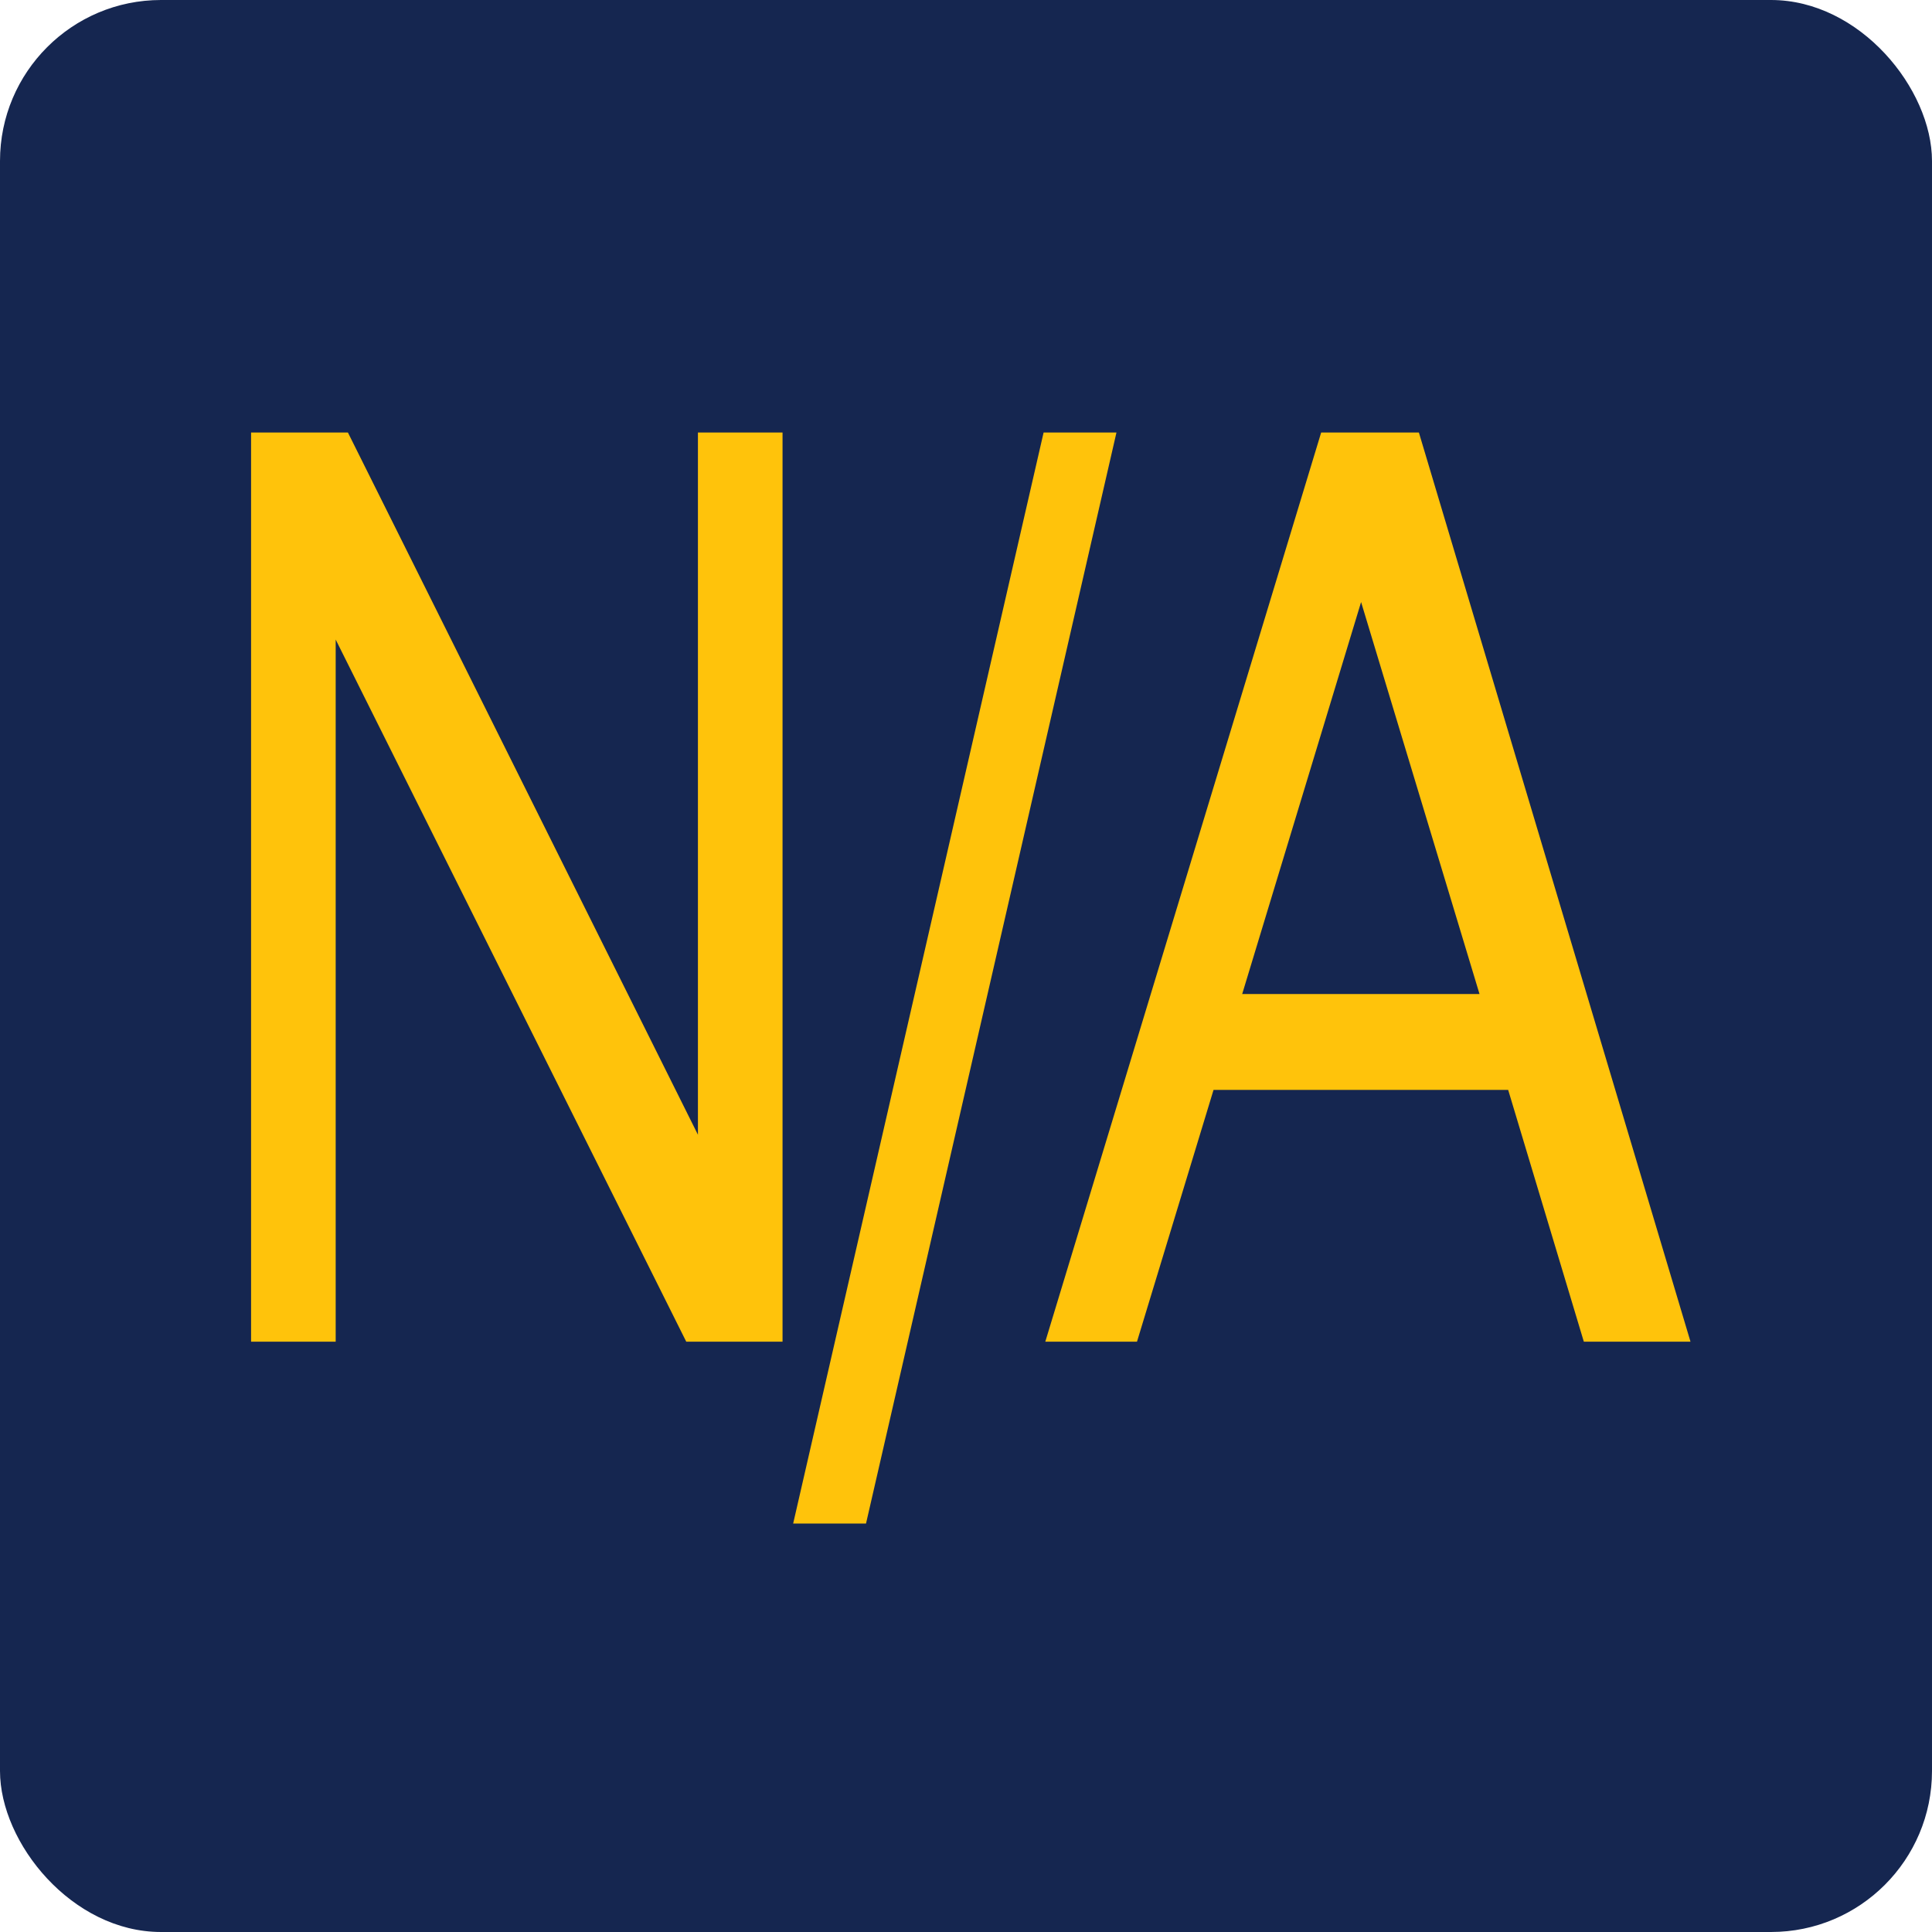 <?xml version="1.0" encoding="UTF-8"?>
<svg width="24px" height="24px" viewBox="0 0 24 24" version="1.1" xmlns="http://www.w3.org/2000/svg" xmlns:xlink="http://www.w3.org/1999/xlink">
    <!-- Generator: Sketch 48.1 (47250) - http://www.bohemiancoding.com/sketch -->
    <title>unknown-file</title>
    <desc>Created with Sketch.</desc>
    <defs></defs>
    <g id="Page-1" stroke="none" stroke-width="1" fill="none" fill-rule="evenodd">
        <g id="unknown-file">
            <rect id="Rectangle" fill="#152650" x="0" y="0" width="24" height="24" rx="2"></rect>
            <path d="M3.119,16.667 L3.119,5.373 L4.322,5.373 L8.67,14.096 L8.67,5.373 L9.721,5.373 L9.721,16.667 L8.525,16.667 L4.17,7.945 L4.17,16.667 L3.119,16.667 Z M9.853,18.926 L12.964,5.373 L13.869,5.373 L10.758,18.926 L9.853,18.926 Z M18.379,12.348 L16.908,7.479 L15.431,12.348 L18.379,12.348 Z M19.675,16.667 L18.735,13.539 L15.075,13.539 L14.124,16.667 L12.985,16.667 L16.412,5.373 L17.626,5.373 L21,16.667 L19.675,16.667 Z" id="N/A" fill="#FFC30B"></path>
        </g>
    </g>
</svg>